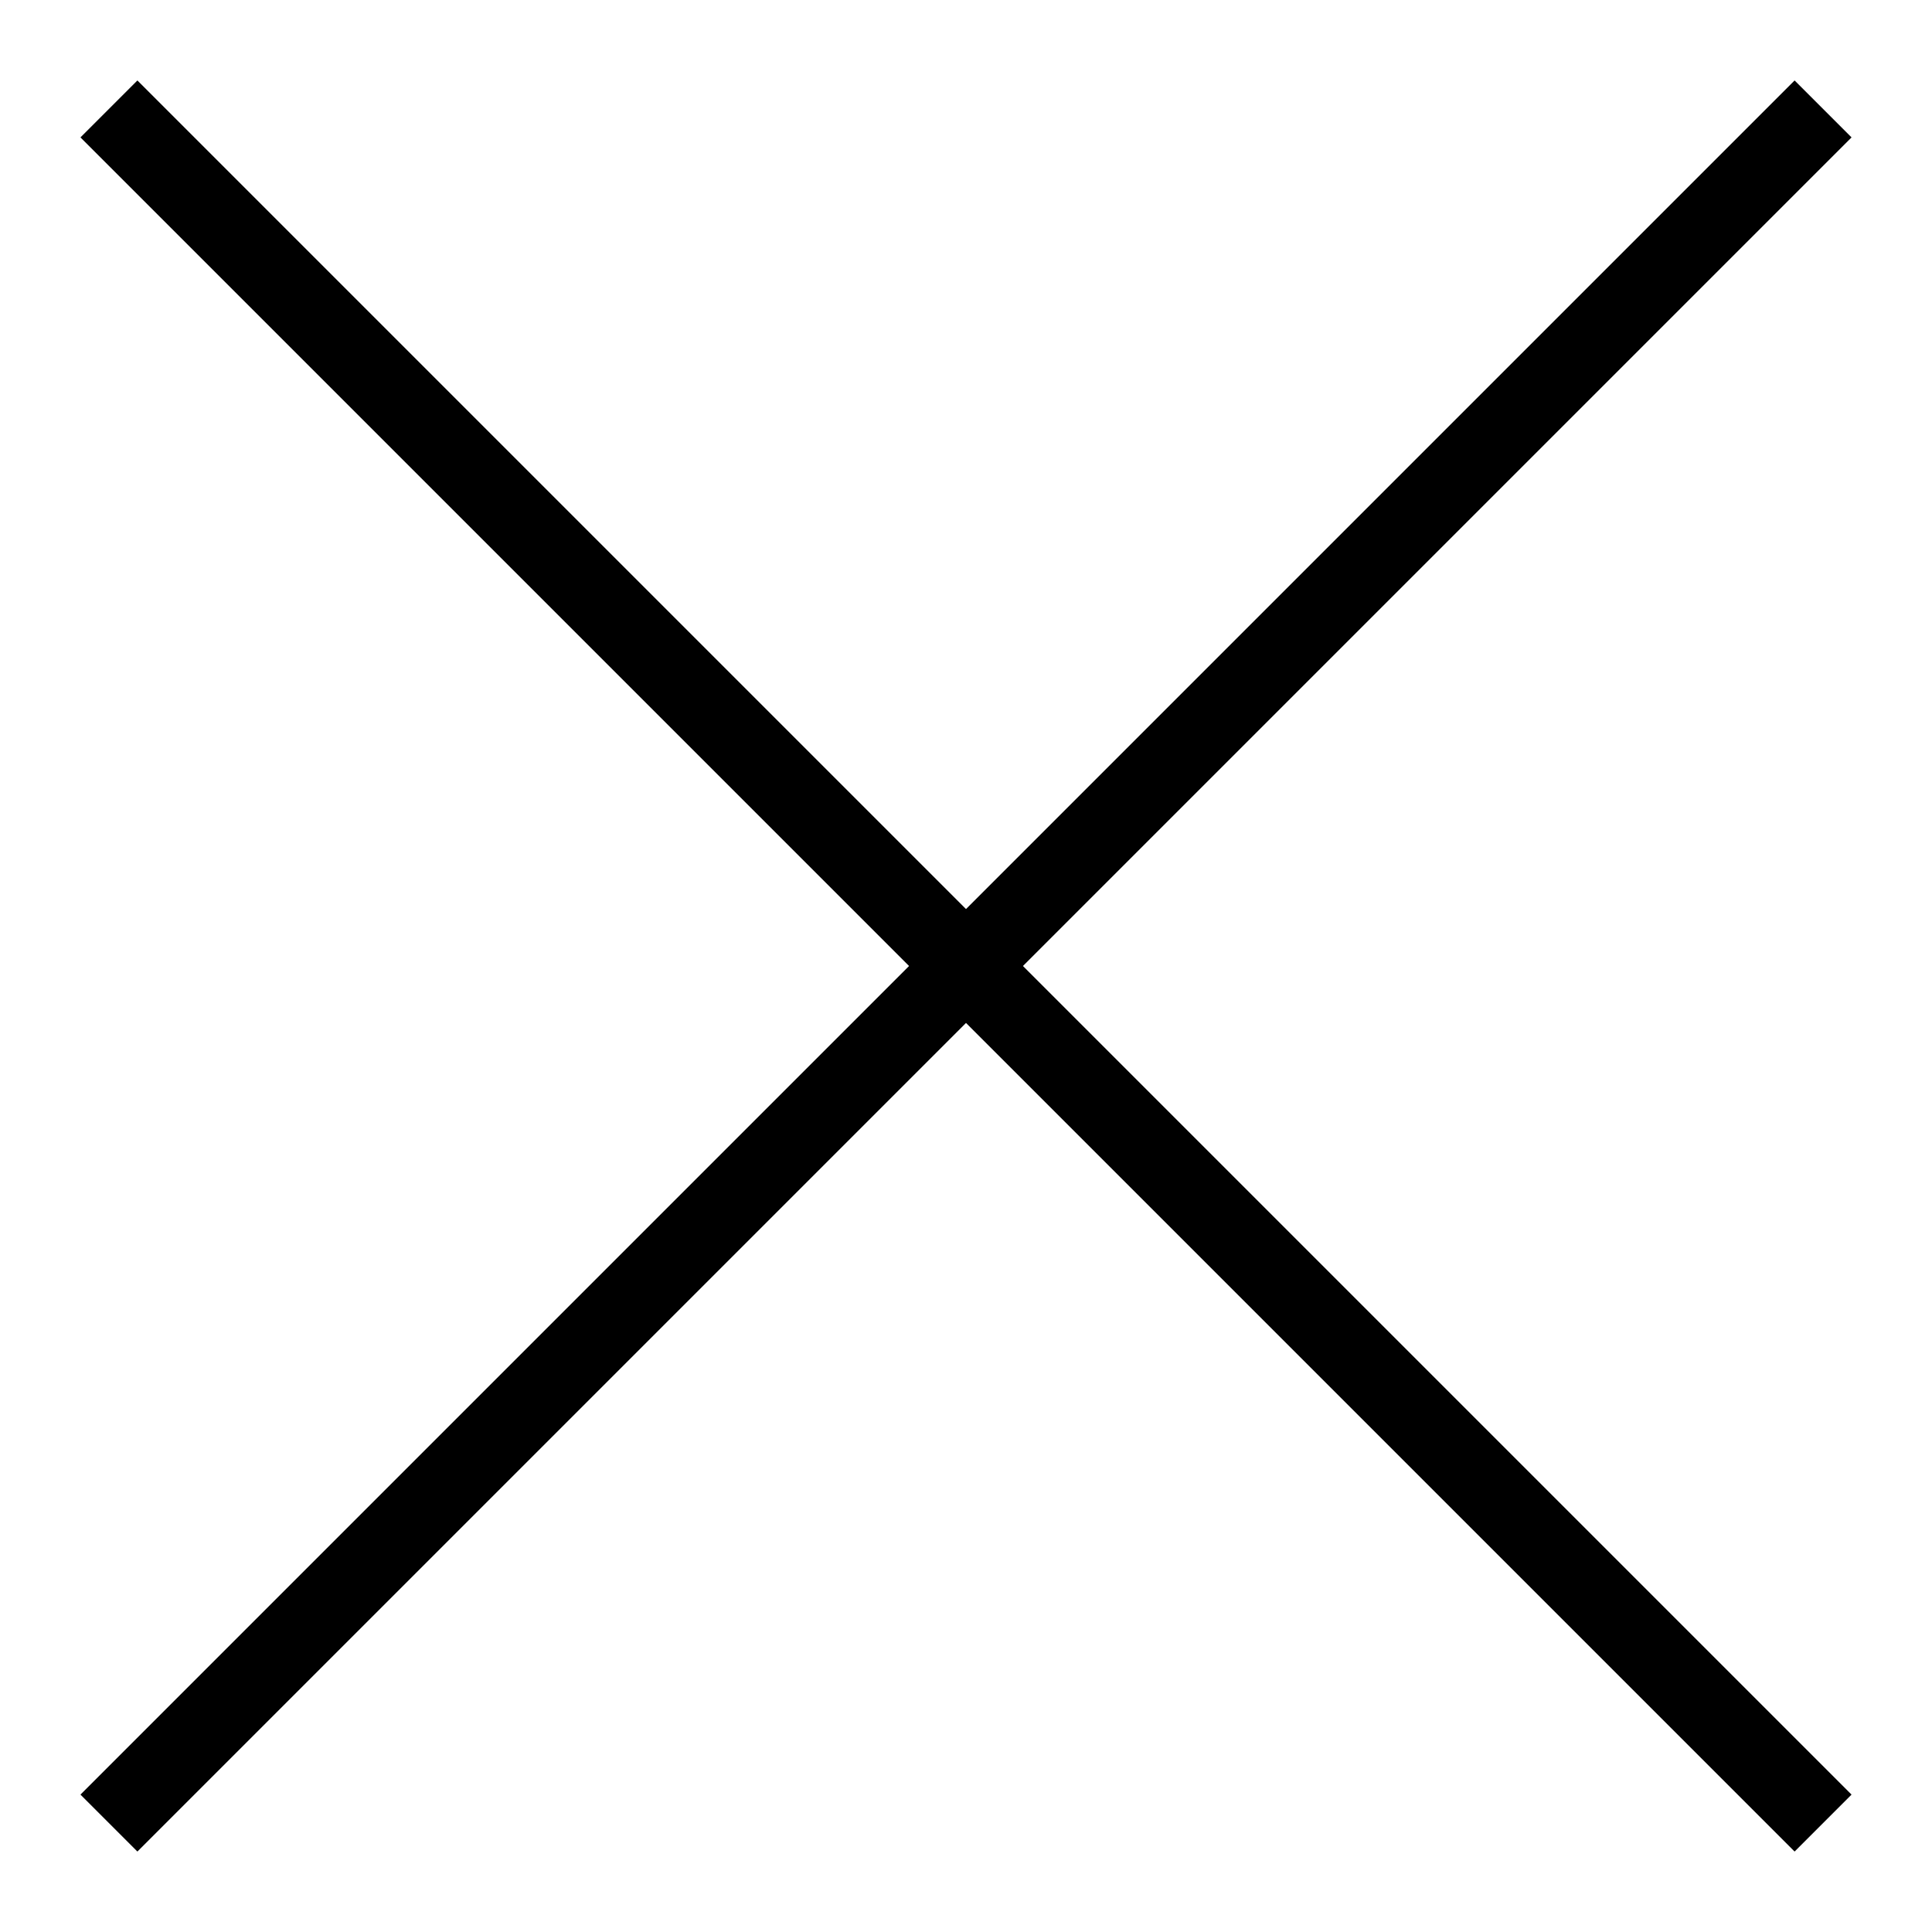 <svg width="17" height="17" viewBox="0 0 17 17" fill="none" xmlns="http://www.w3.org/2000/svg">
<path fill-rule="evenodd" clip-rule="evenodd" d="M8.5 7.999L15.791 0.708L16.292 1.209L9.001 8.5L16.292 15.791L15.791 16.292L8.5 9.001L1.209 16.292L0.708 15.791L7.999 8.5L0.708 1.209L1.209 0.708L8.5 7.999Z" fill="black"/>
</svg>
